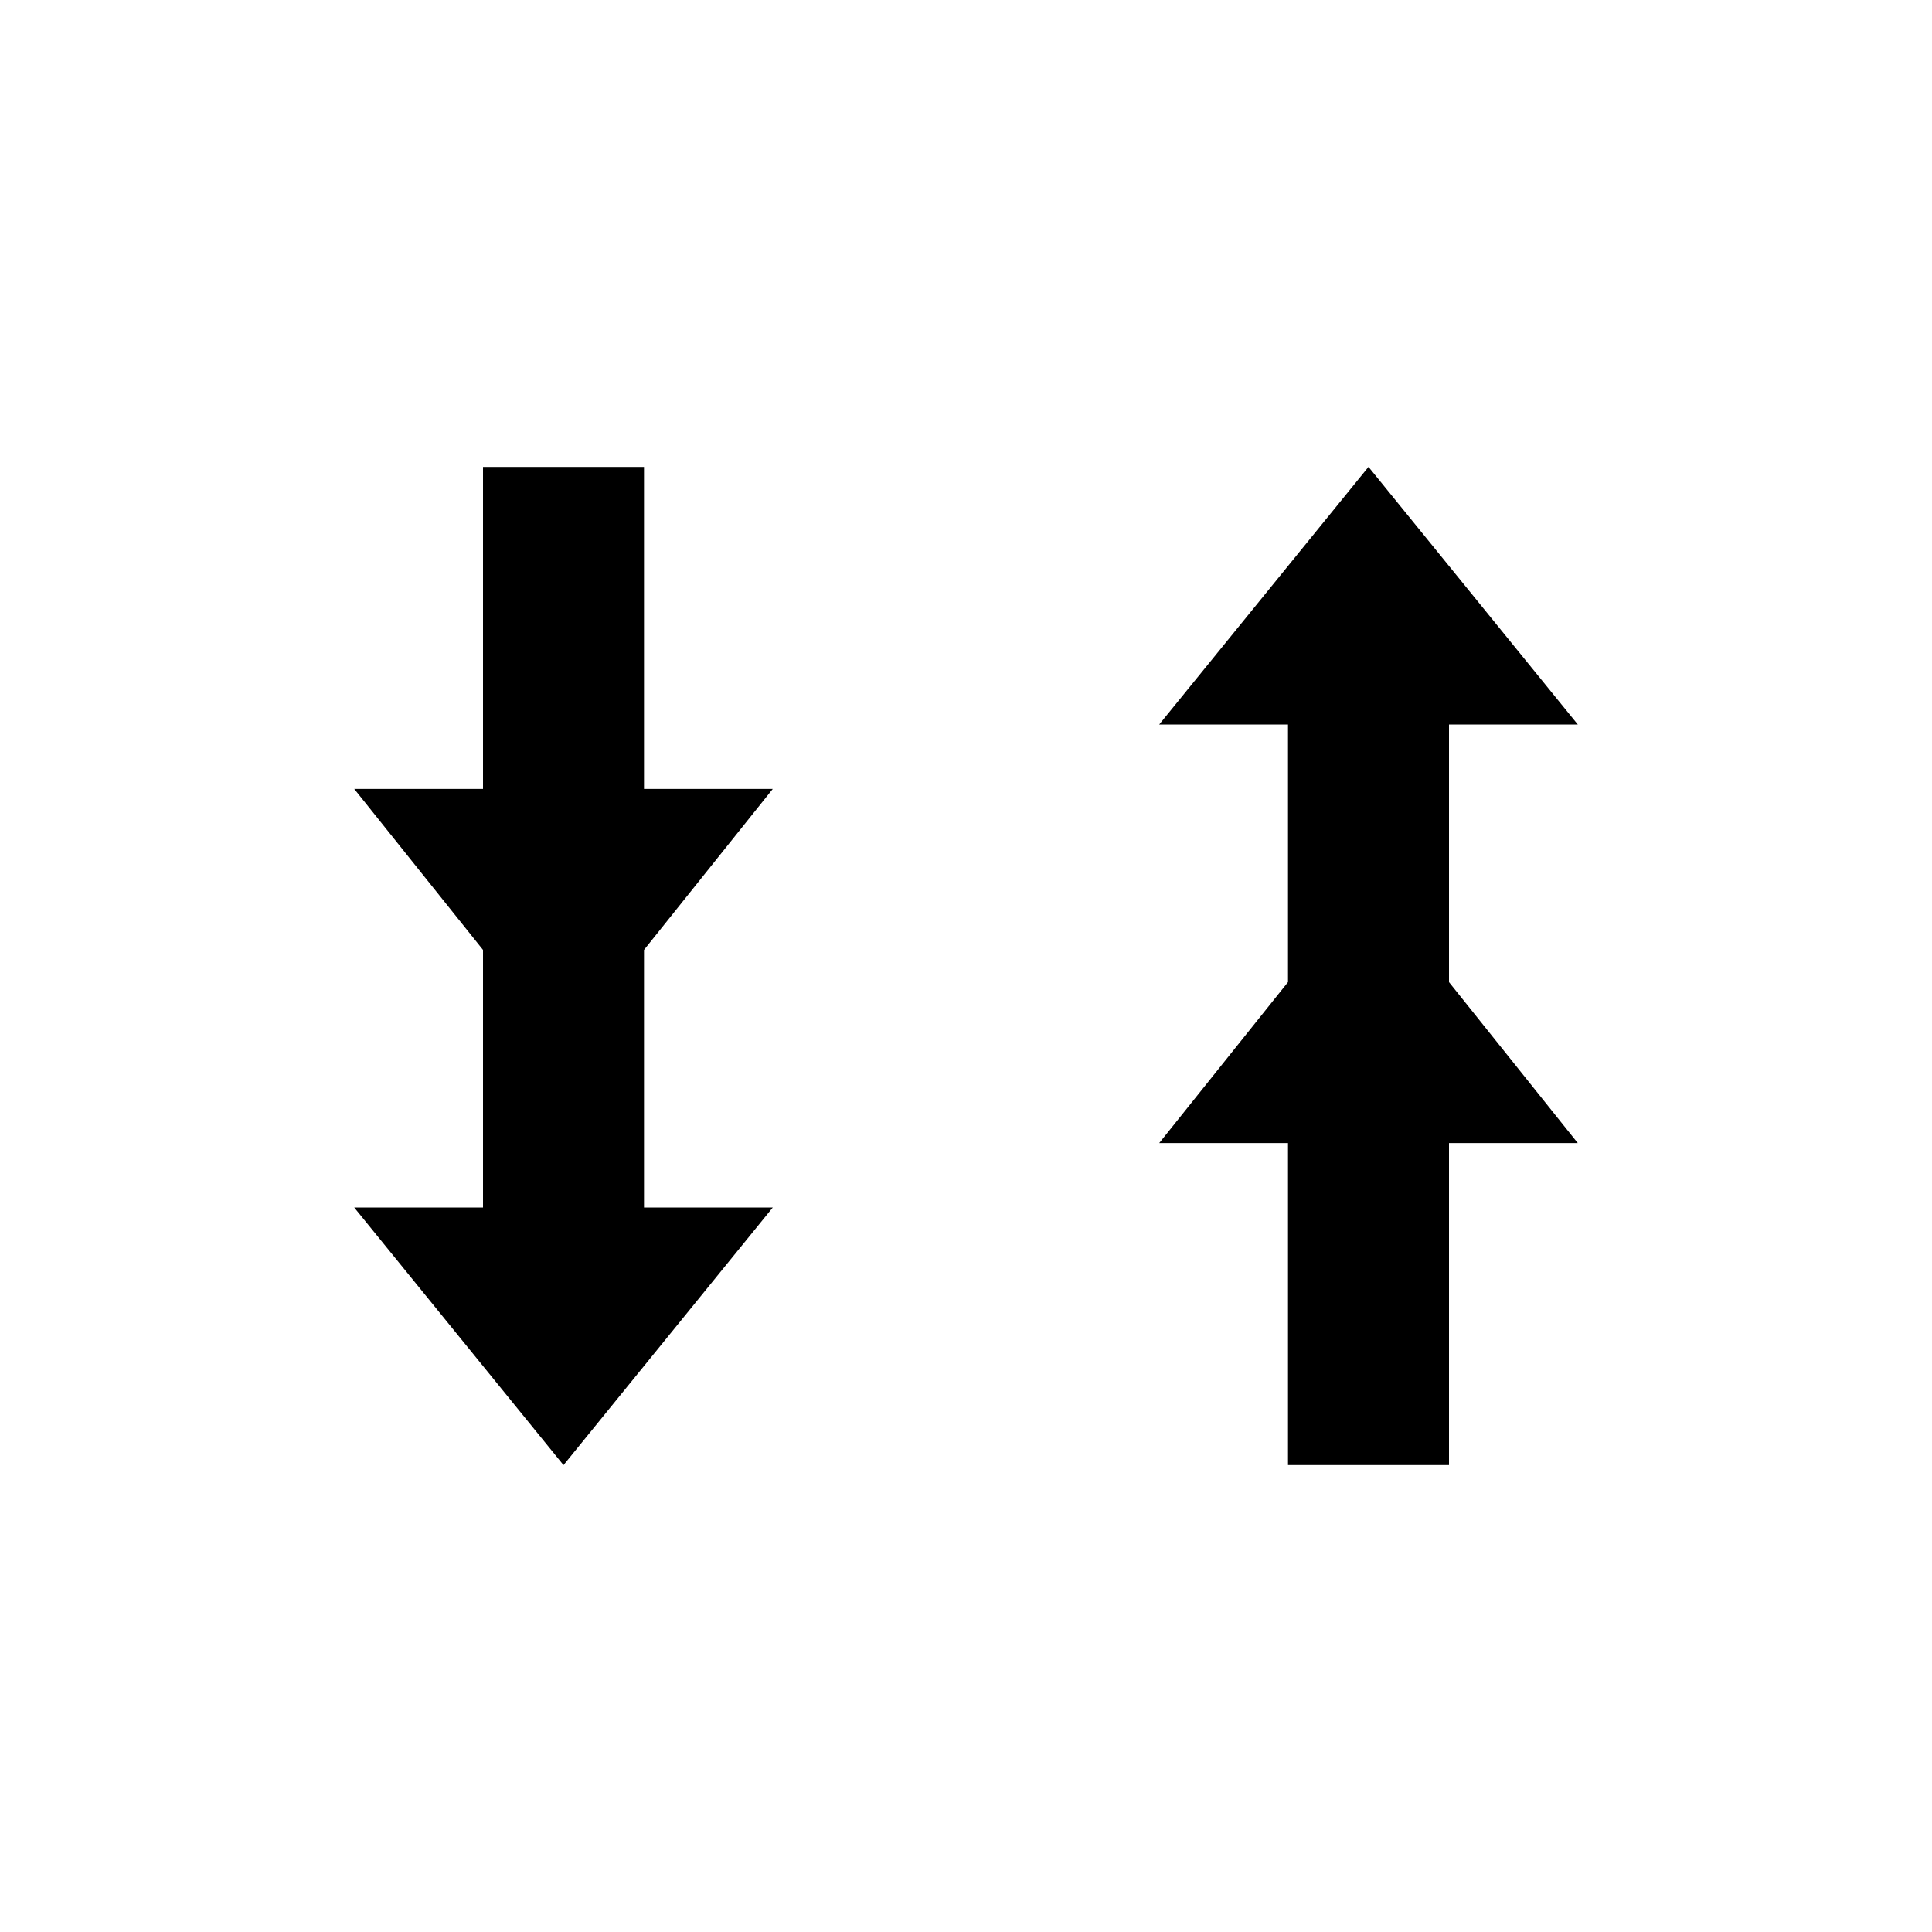 <svg
   xmlns="http://www.w3.org/2000/svg"
   xmlns:xlink="http://www.w3.org/1999/xlink"  
   version="1.1"
   width="60"
   height="60">

    <path d="m 17.5,45.5 -6.5,-8 4,0 0,-8 -4,-5 4,0 0,-10 5,0 0,10 4,0 -4,5 0,8 4,0 -6.5,8 z" style="fill:#000000;fill-opacity:1;stroke:none" />
    <path d="m 42.5,14.5 -6.5,8 4,0 0,8 -4,5 4,0 0,10 5,0 0,-10 4,0 -4,-5 0,-8 4,0 -6.5,-8 z" style="fill:#000000;fill-opacity:1;stroke:none" />

</svg>
